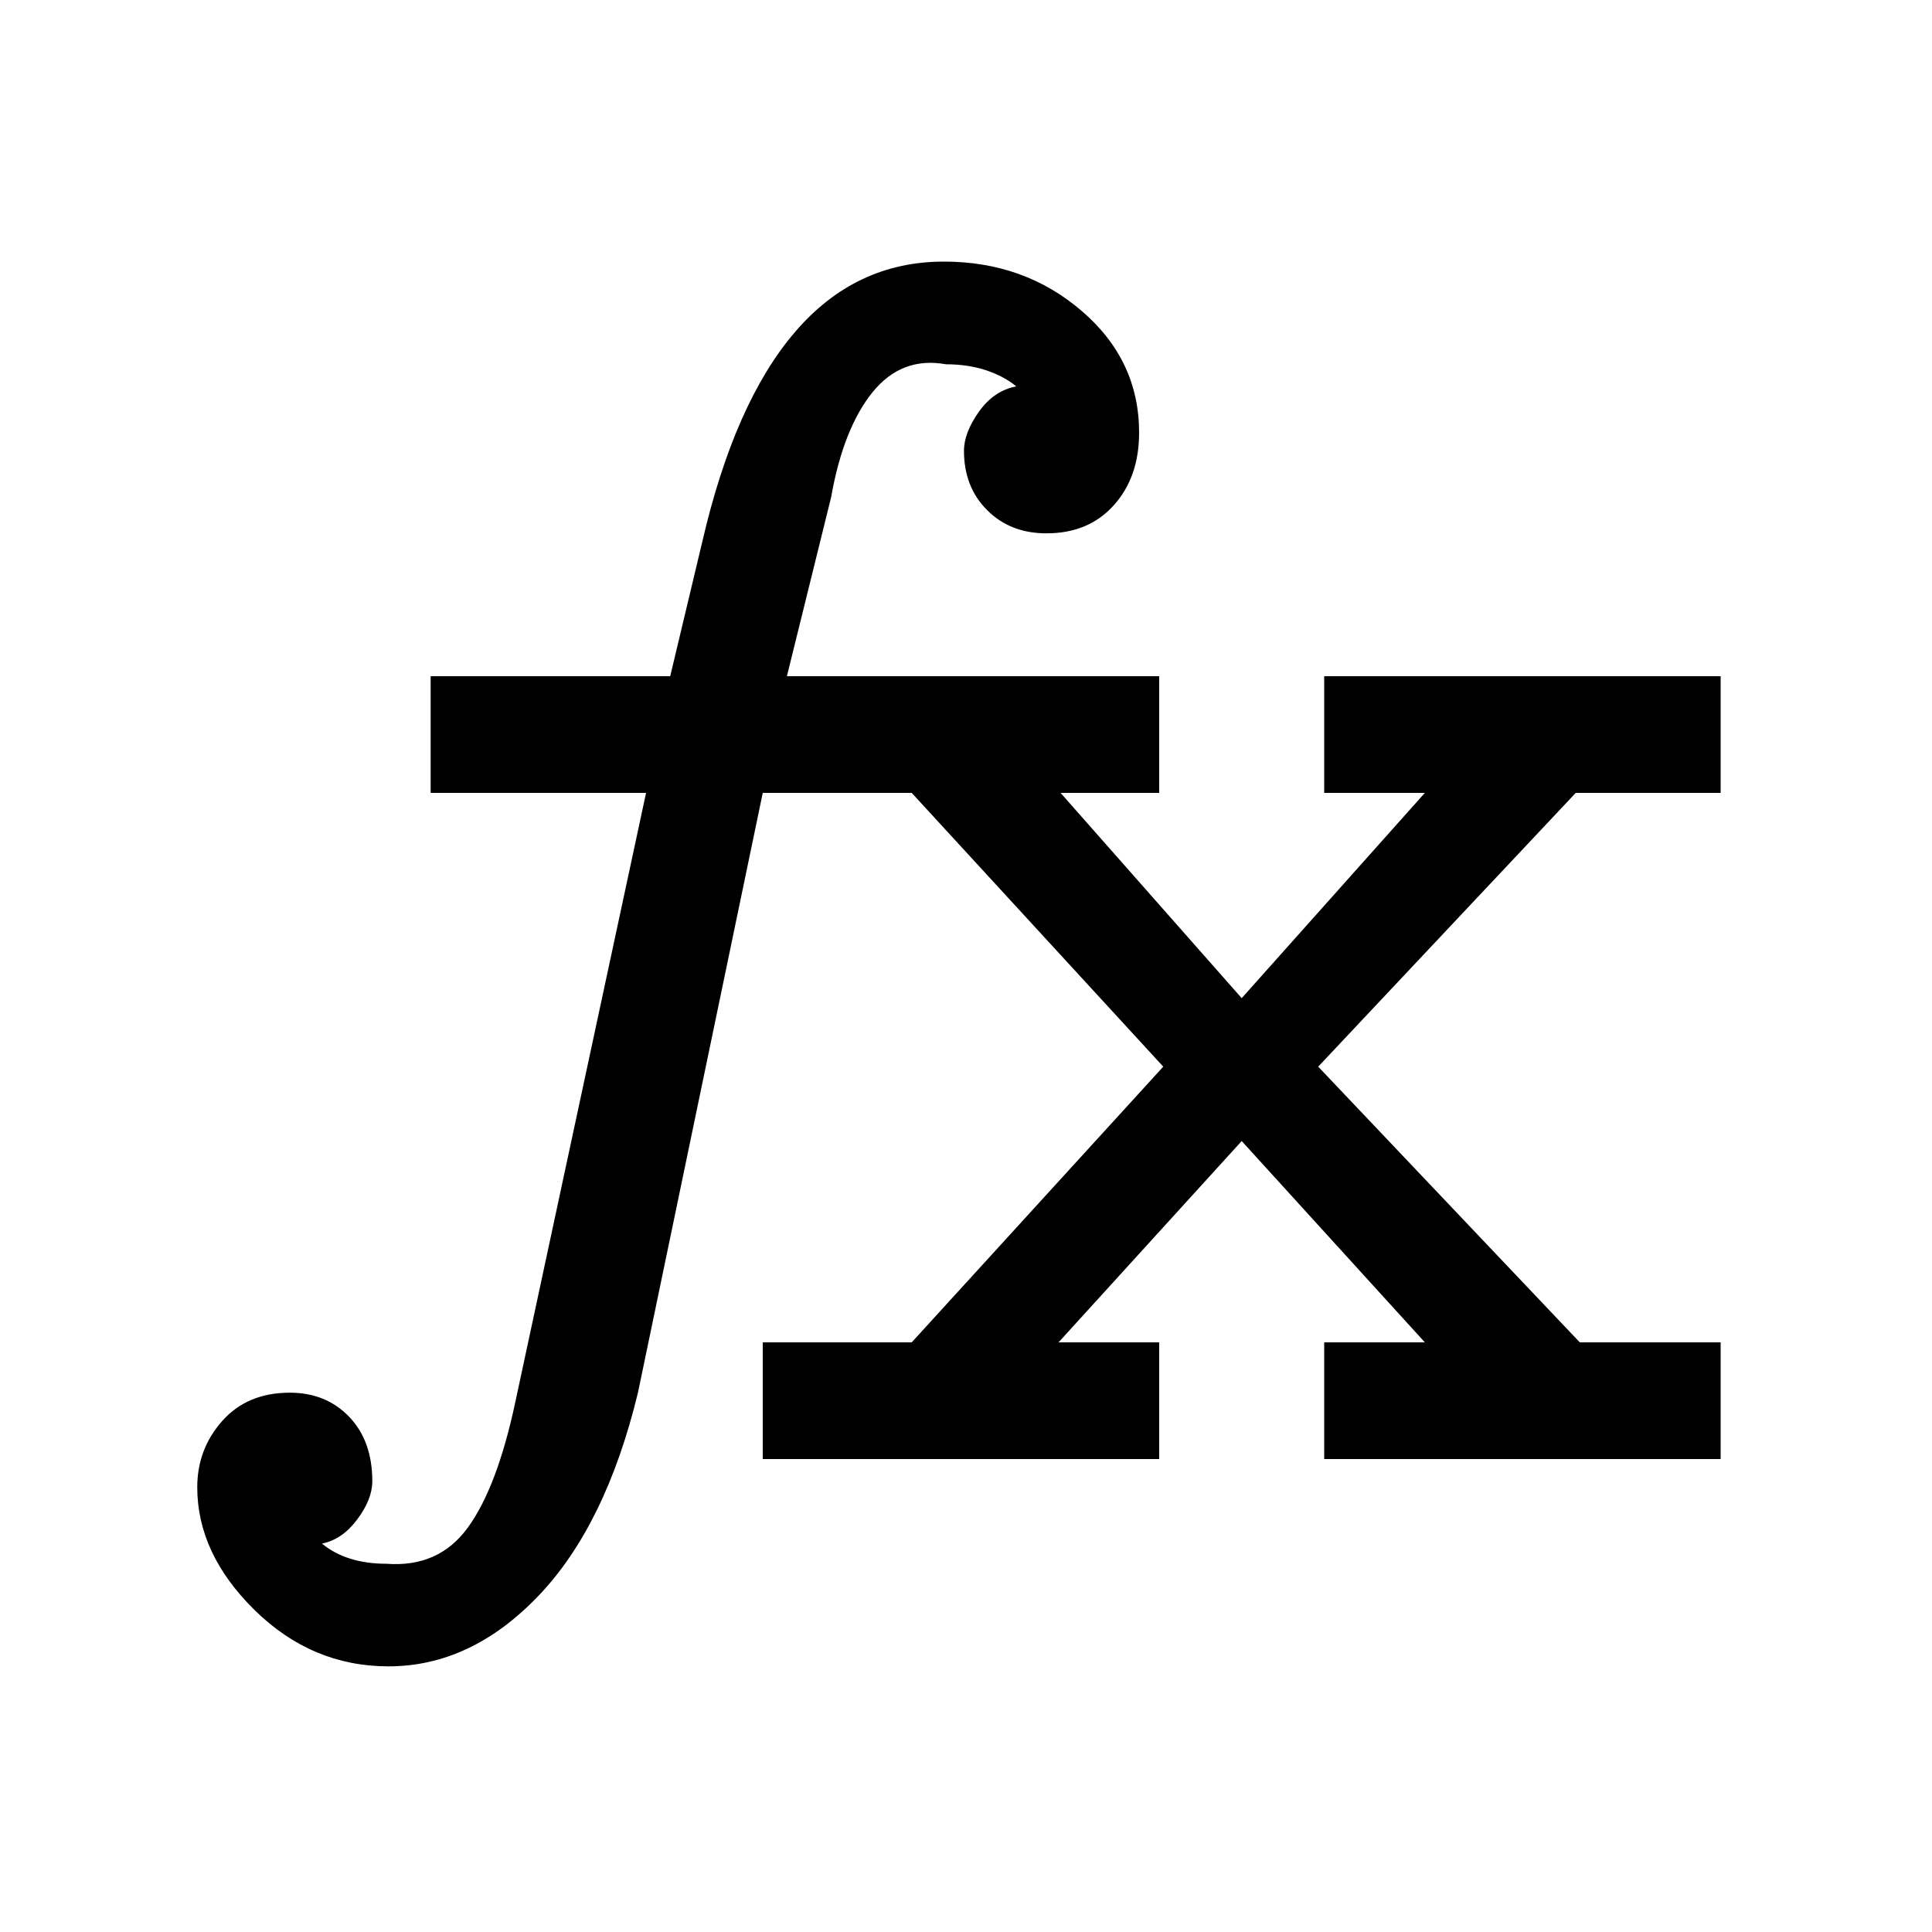 <svg xmlns="http://www.w3.org/2000/svg" height="20" width="20"><path d="M7.896 15.104v-1.208h1.542l2.604-2.854-2.604-2.834H7.896l-1.292 6.209q-.333 1.375-1.031 2.104-.698.729-1.552.729-.792 0-1.386-.583-.593-.584-.593-1.271 0-.396.26-.688.26-.291.698-.291.375 0 .615.25.239.25.239.666 0 .188-.156.396-.156.209-.365.25.125.104.292.156.167.053.375.053.542.041.844-.376.302-.416.489-1.291l1.355-6.313h-2.23V7h2.48l.333-1.396q.333-1.437.958-2.166.625-.73 1.542-.73.833 0 1.427.511.594.51.594 1.26 0 .459-.261.75-.26.292-.698.292-.375 0-.614-.24-.24-.239-.24-.614 0-.188.156-.407.157-.218.386-.26-.125-.104-.313-.167-.187-.062-.416-.062-.459-.083-.761.291-.302.376-.427 1.084L8.146 7H12v1.208h-1.021l1.875 2.125 1.896-2.125h-1.042V7h4.104v1.208h-1.5l-2.666 2.834 2.708 2.854h1.458v1.208h-4.104v-1.208h1.042l-1.896-2.084-1.896 2.084H12v1.208Z"/></svg>